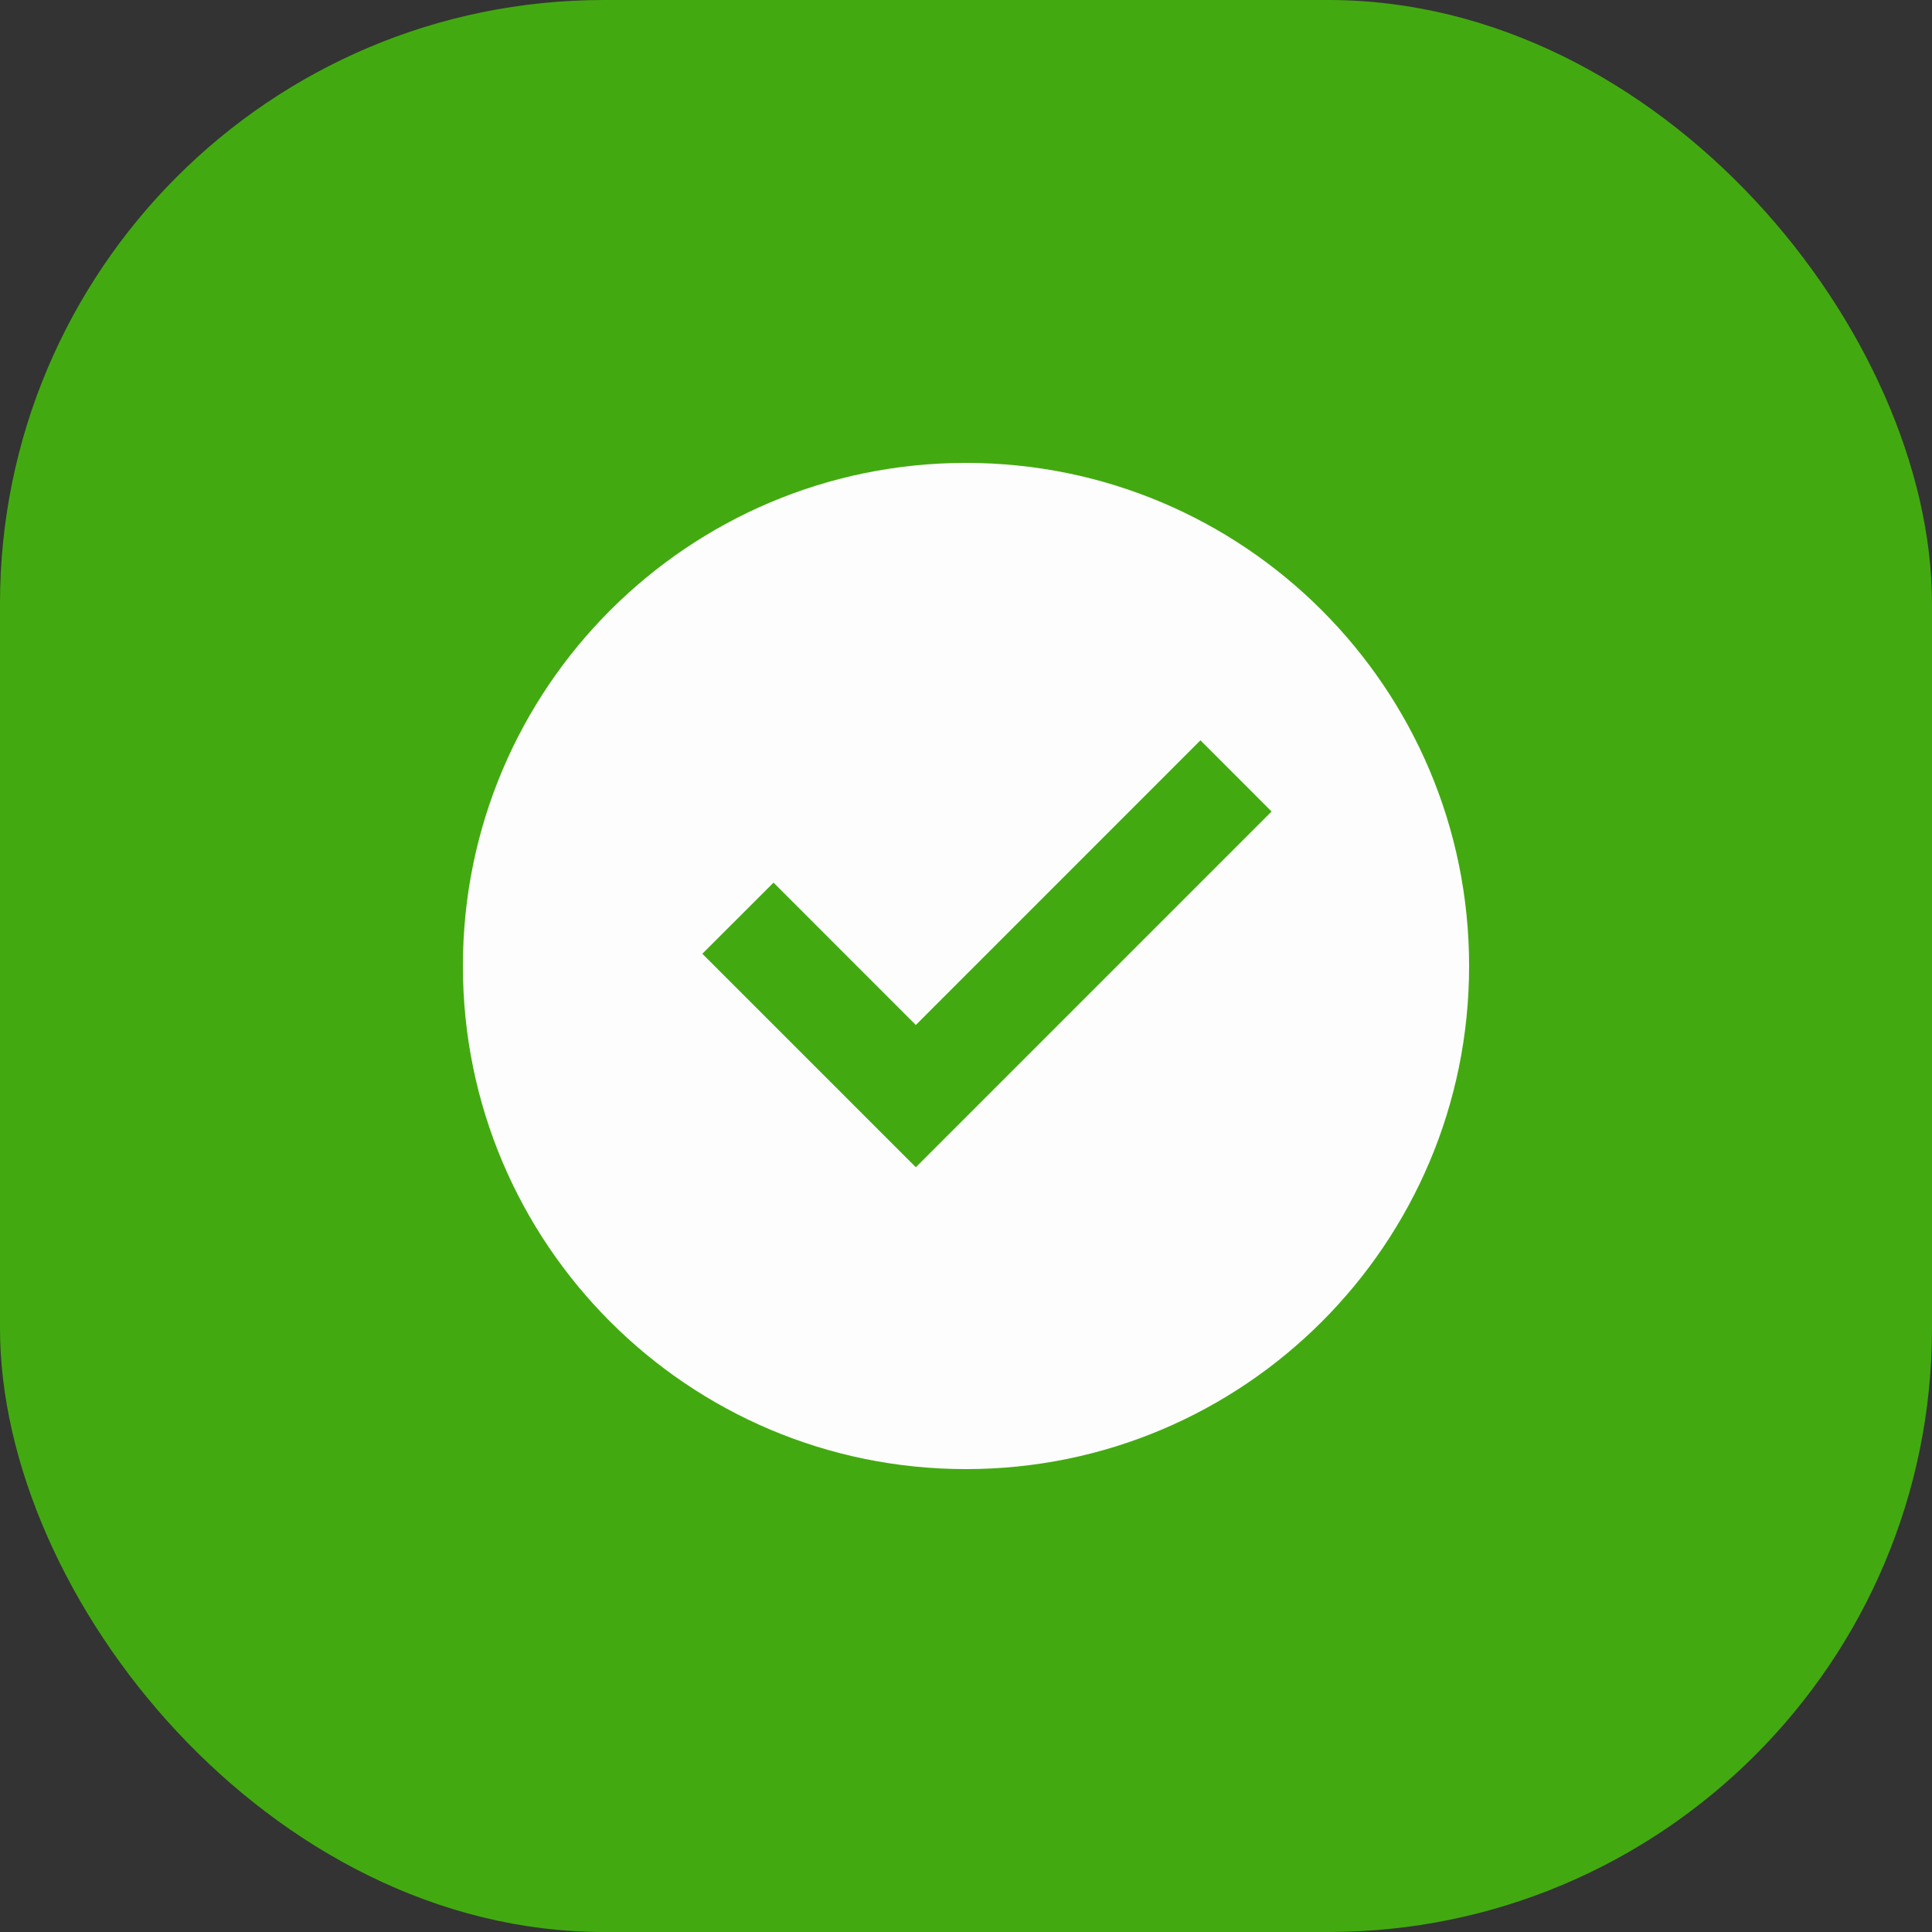 <svg width="32" height="32" viewBox="0 0 32 32" fill="none" xmlns="http://www.w3.org/2000/svg">
<rect x="0" y="0" width="32" height="32" fill="#333333" stroke="none"/>
<rect width="32" height="32" rx="10" fill="#42AA10"/>
<g clip-path="url(#clip0_807_6711)">
<path d="M16 24.333C11.398 24.333 7.667 20.602 7.667 16C7.667 11.398 11.398 7.667 16 7.667C20.603 7.667 24.333 11.398 24.333 16C24.333 20.602 20.603 24.333 16 24.333ZM15.169 19.333L21.061 13.441L19.883 12.262L15.169 16.977L12.812 14.619L11.633 15.797L15.169 19.333Z" fill="#FDFDFD"/>
</g>
<defs>
<clipPath id="clip0_807_6711">
<rect width="20" height="20" fill="white" transform="translate(6 6)"/>
</clipPath>
</defs>
</svg>
